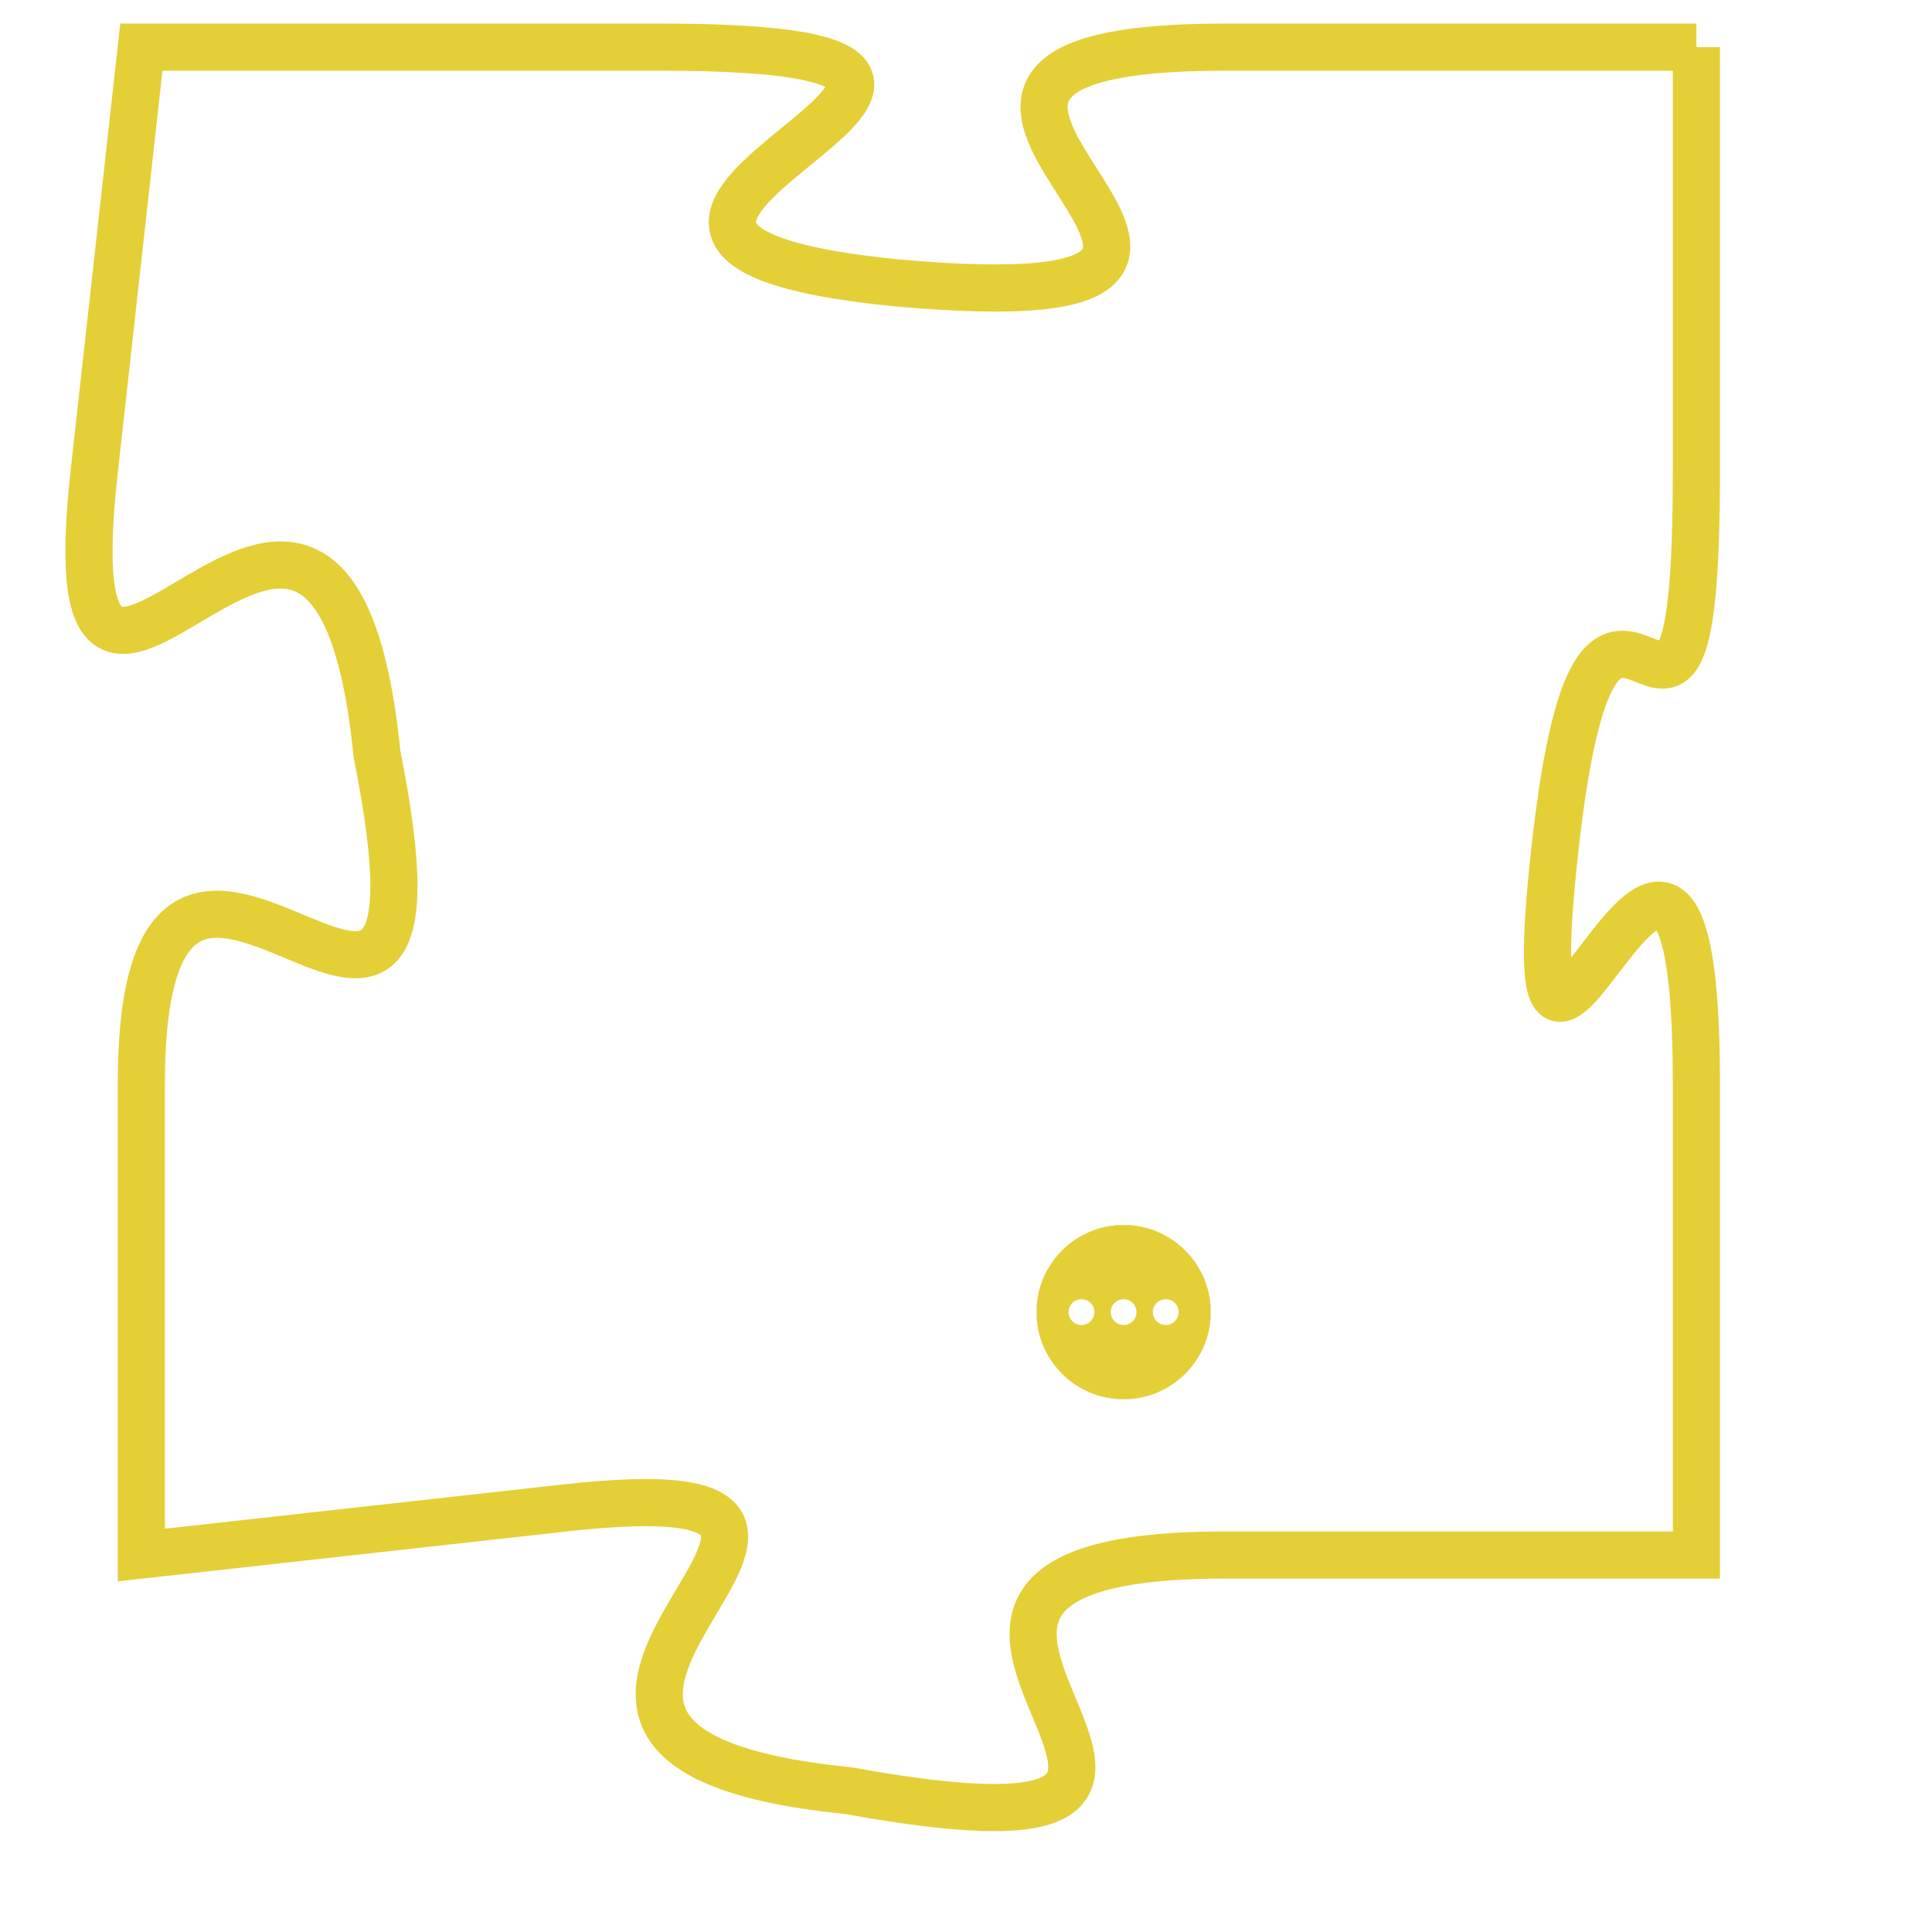 <svg version="1.1" xmlns="http://www.w3.org/2000/svg" xmlns:xlink="http://www.w3.org/1999/xlink" fill="transparent" x="0" y="0" width="350" height="350" preserveAspectRatio="xMinYMin slice"><style type="text/css">.links{fill:transparent;stroke: #E4CF37;}.links:hover{fill:#63D272; opacity:0.4;}</style><defs><g id="allt"><path id="t2067" d="M3894,480 L3884,480 C3874,480 3888,486 3877,485 C3867,484 3883,480 3872,480 L3861,480 3861,480 L3860,489 C3859,498 3865,485 3866,495 C3868,505 3861,493 3861,502 L3861,512 3861,512 L3870,511 C3879,510 3866,516 3876,517 C3887,519 3874,512 3884,512 L3894,512 3894,512 L3894,502 C3894,492 3890,506 3891,497 C3892,488 3894,498 3894,489 L3894,480"/></g><clipPath id="c" clipRule="evenodd" fill="transparent"><use href="#t2067"/></clipPath></defs><svg viewBox="3858 479 37 41" preserveAspectRatio="xMinYMin meet"><svg width="4380" height="2430"><g><image crossorigin="anonymous" x="0" y="0" href="https://nftpuzzle.license-token.com/assets/completepuzzle.svg" width="100%" height="100%" /><g class="links"><use href="#t2067"/></g></g></svg><svg x="3880" y="505" height="9%" width="9%" viewBox="0 0 330 330"><g><a xlink:href="https://nftpuzzle.license-token.com/" class="links"><title>See the most innovative NFT based token software licensing project</title><path fill="#E4CF37" id="more" d="M165,0C74.019,0,0,74.019,0,165s74.019,165,165,165s165-74.019,165-165S255.981,0,165,0z M85,190 c-13.785,0-25-11.215-25-25s11.215-25,25-25s25,11.215,25,25S98.785,190,85,190z M165,190c-13.785,0-25-11.215-25-25 s11.215-25,25-25s25,11.215,25,25S178.785,190,165,190z M245,190c-13.785,0-25-11.215-25-25s11.215-25,25-25 c13.785,0,25,11.215,25,25S258.785,190,245,190z"></path></a></g></svg></svg></svg>